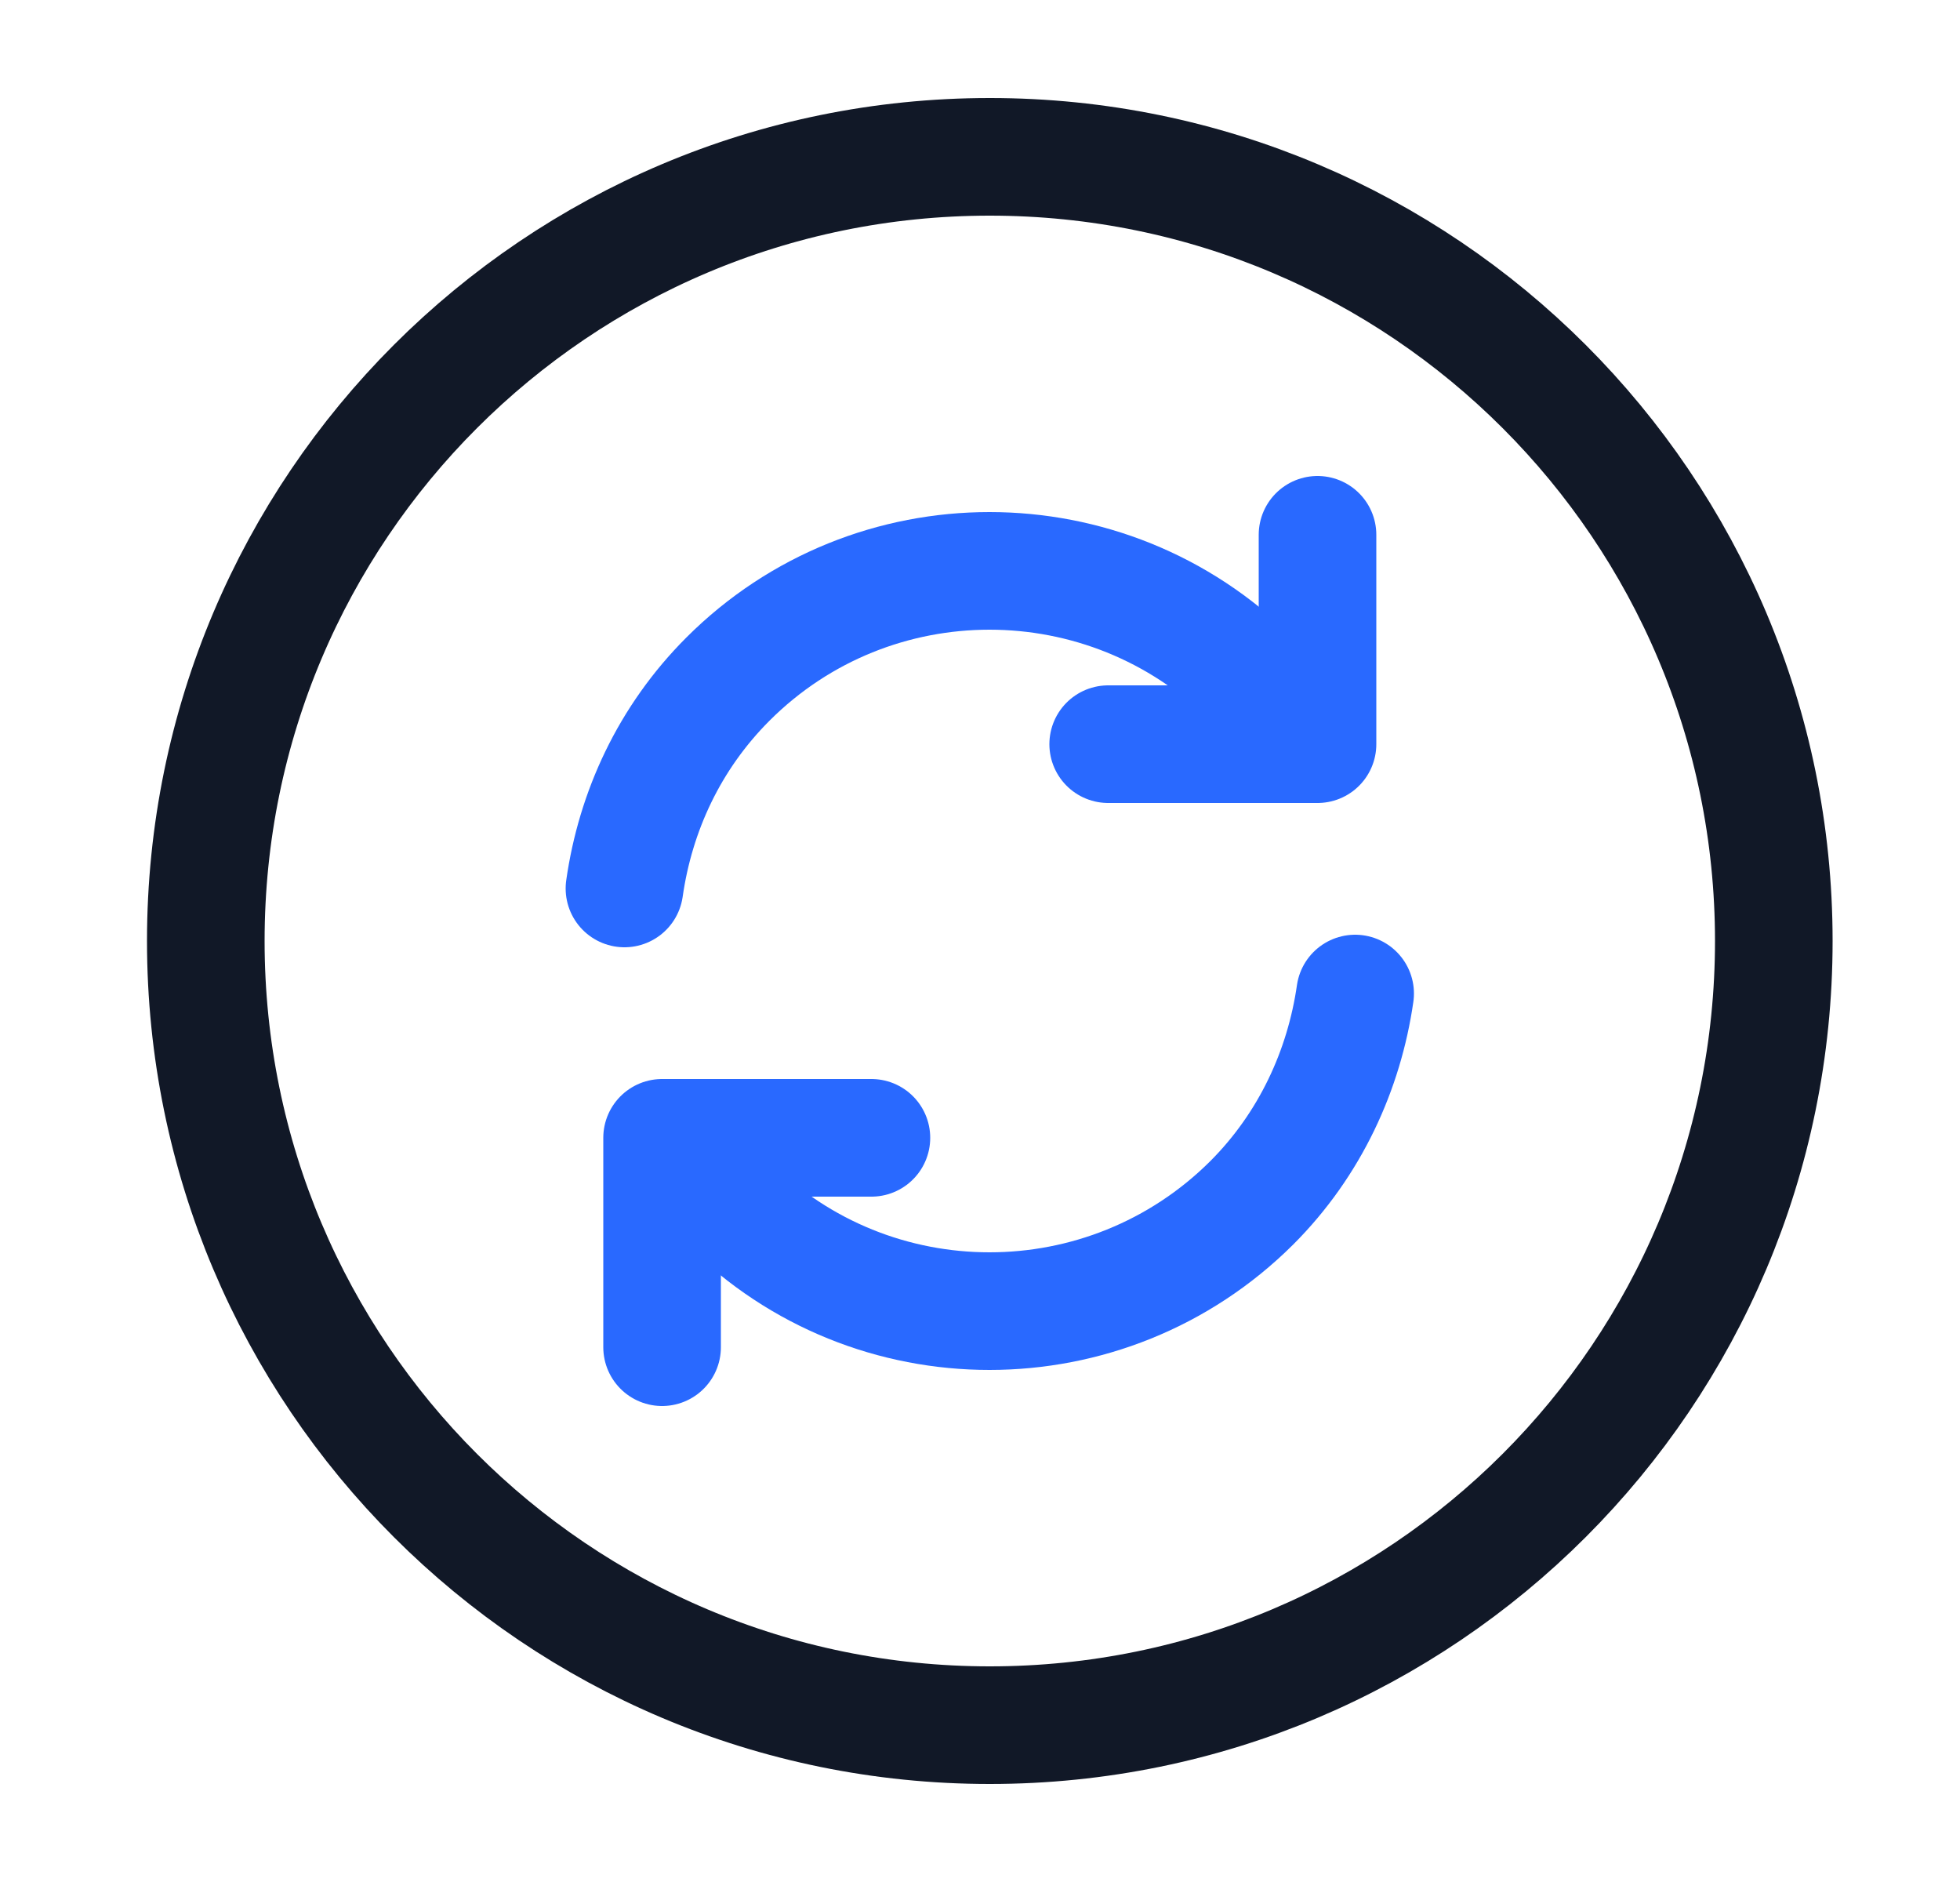 <svg width="25" height="24" viewBox="0 0 25 24" fill="none" xmlns="http://www.w3.org/2000/svg">
<path d="M12.625 22C18.148 22 22.625 17.523 22.625 12C22.625 6.477 18.148 2 12.625 2C7.102 2 2.625 6.477 2.625 12C2.625 17.523 7.102 22 12.625 22Z" stroke="#111827" stroke-width="1.5" stroke-linecap="round" stroke-linejoin="round"/>
<path d="M8.635 14.51C8.815 14.81 9.035 15.09 9.285 15.34C11.125 17.18 14.115 17.18 15.965 15.34C16.715 14.59 17.145 13.64 17.285 12.67" stroke="#2969FF" stroke-width="1.5" stroke-linecap="round" stroke-linejoin="round"/>
<path d="M7.965 11.33C8.105 10.35 8.535 9.41 9.285 8.66C11.125 6.82 14.115 6.82 15.965 8.66C16.225 8.92 16.435 9.2 16.615 9.49" stroke="#2969FF" stroke-width="1.5" stroke-linecap="round" stroke-linejoin="round"/>
<path d="M8.445 17.18V14.51H11.115" stroke="#2969FF" stroke-width="1.5" stroke-linecap="round" stroke-linejoin="round"/>
<path d="M16.805 6.82V9.49H14.135" stroke="#2969FF" stroke-width="1.5" stroke-linecap="round" stroke-linejoin="round"/>
</svg>

